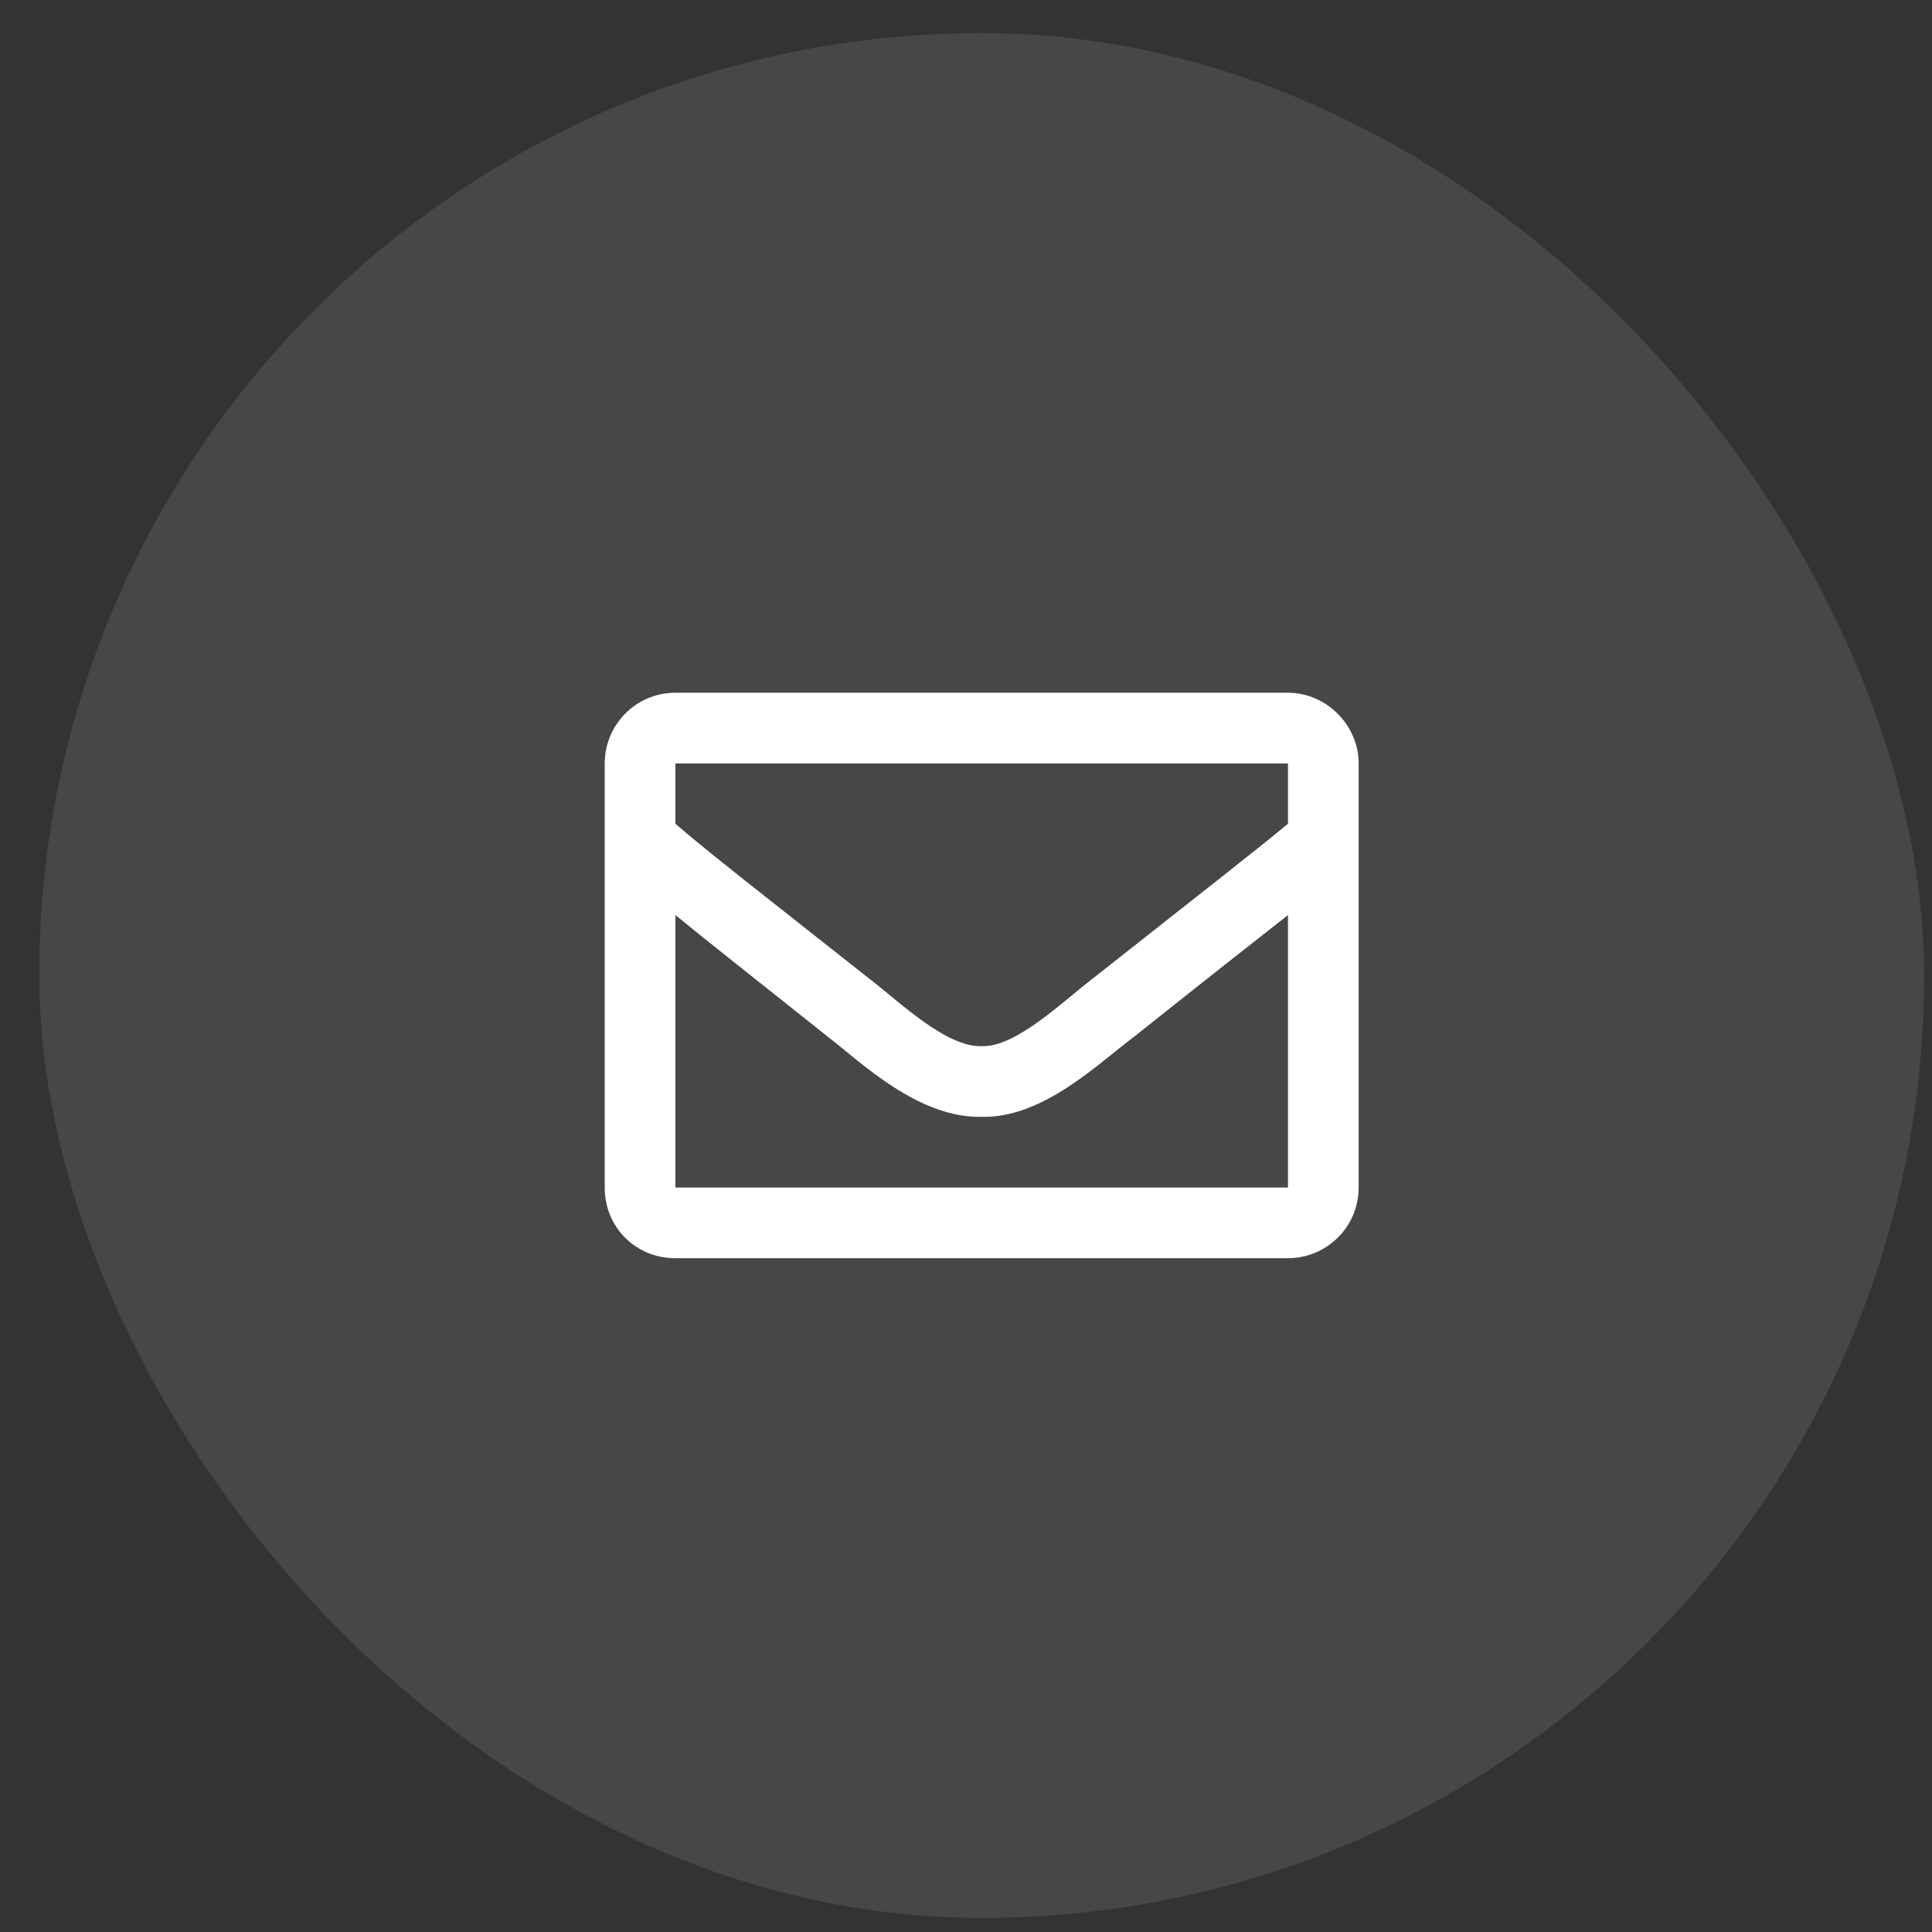<svg width="41" height="41" viewBox="0 0 41 41" fill="none" xmlns="http://www.w3.org/2000/svg">
<rect x="0" y="0" width="41" height="41" fill="#333333" stroke="none"/>
<rect x="0.833" y="0.701" width="40" height="40" rx="20" fill="white" fill-opacity="0.1"/>
<path d="M27.333 14.701C28.145 14.701 28.833 15.388 28.833 16.201V25.201C28.833 26.044 28.145 26.701 27.333 26.701H14.333C13.489 26.701 12.833 26.044 12.833 25.201V16.201C12.833 15.388 13.489 14.701 14.333 14.701H27.333ZM27.333 16.201H14.333V17.482C15.021 18.076 16.145 18.951 18.52 20.826C19.052 21.232 20.083 22.232 20.833 22.201C21.552 22.232 22.583 21.232 23.114 20.826C25.489 18.951 26.614 18.076 27.333 17.482V16.201ZM14.333 25.201H27.333V19.419C26.614 19.982 25.583 20.794 24.052 22.013C23.333 22.544 22.145 23.732 20.833 23.701C19.489 23.732 18.27 22.544 17.583 22.013C16.052 20.794 15.021 19.982 14.333 19.419V25.201Z" fill="white"/>
</svg>
